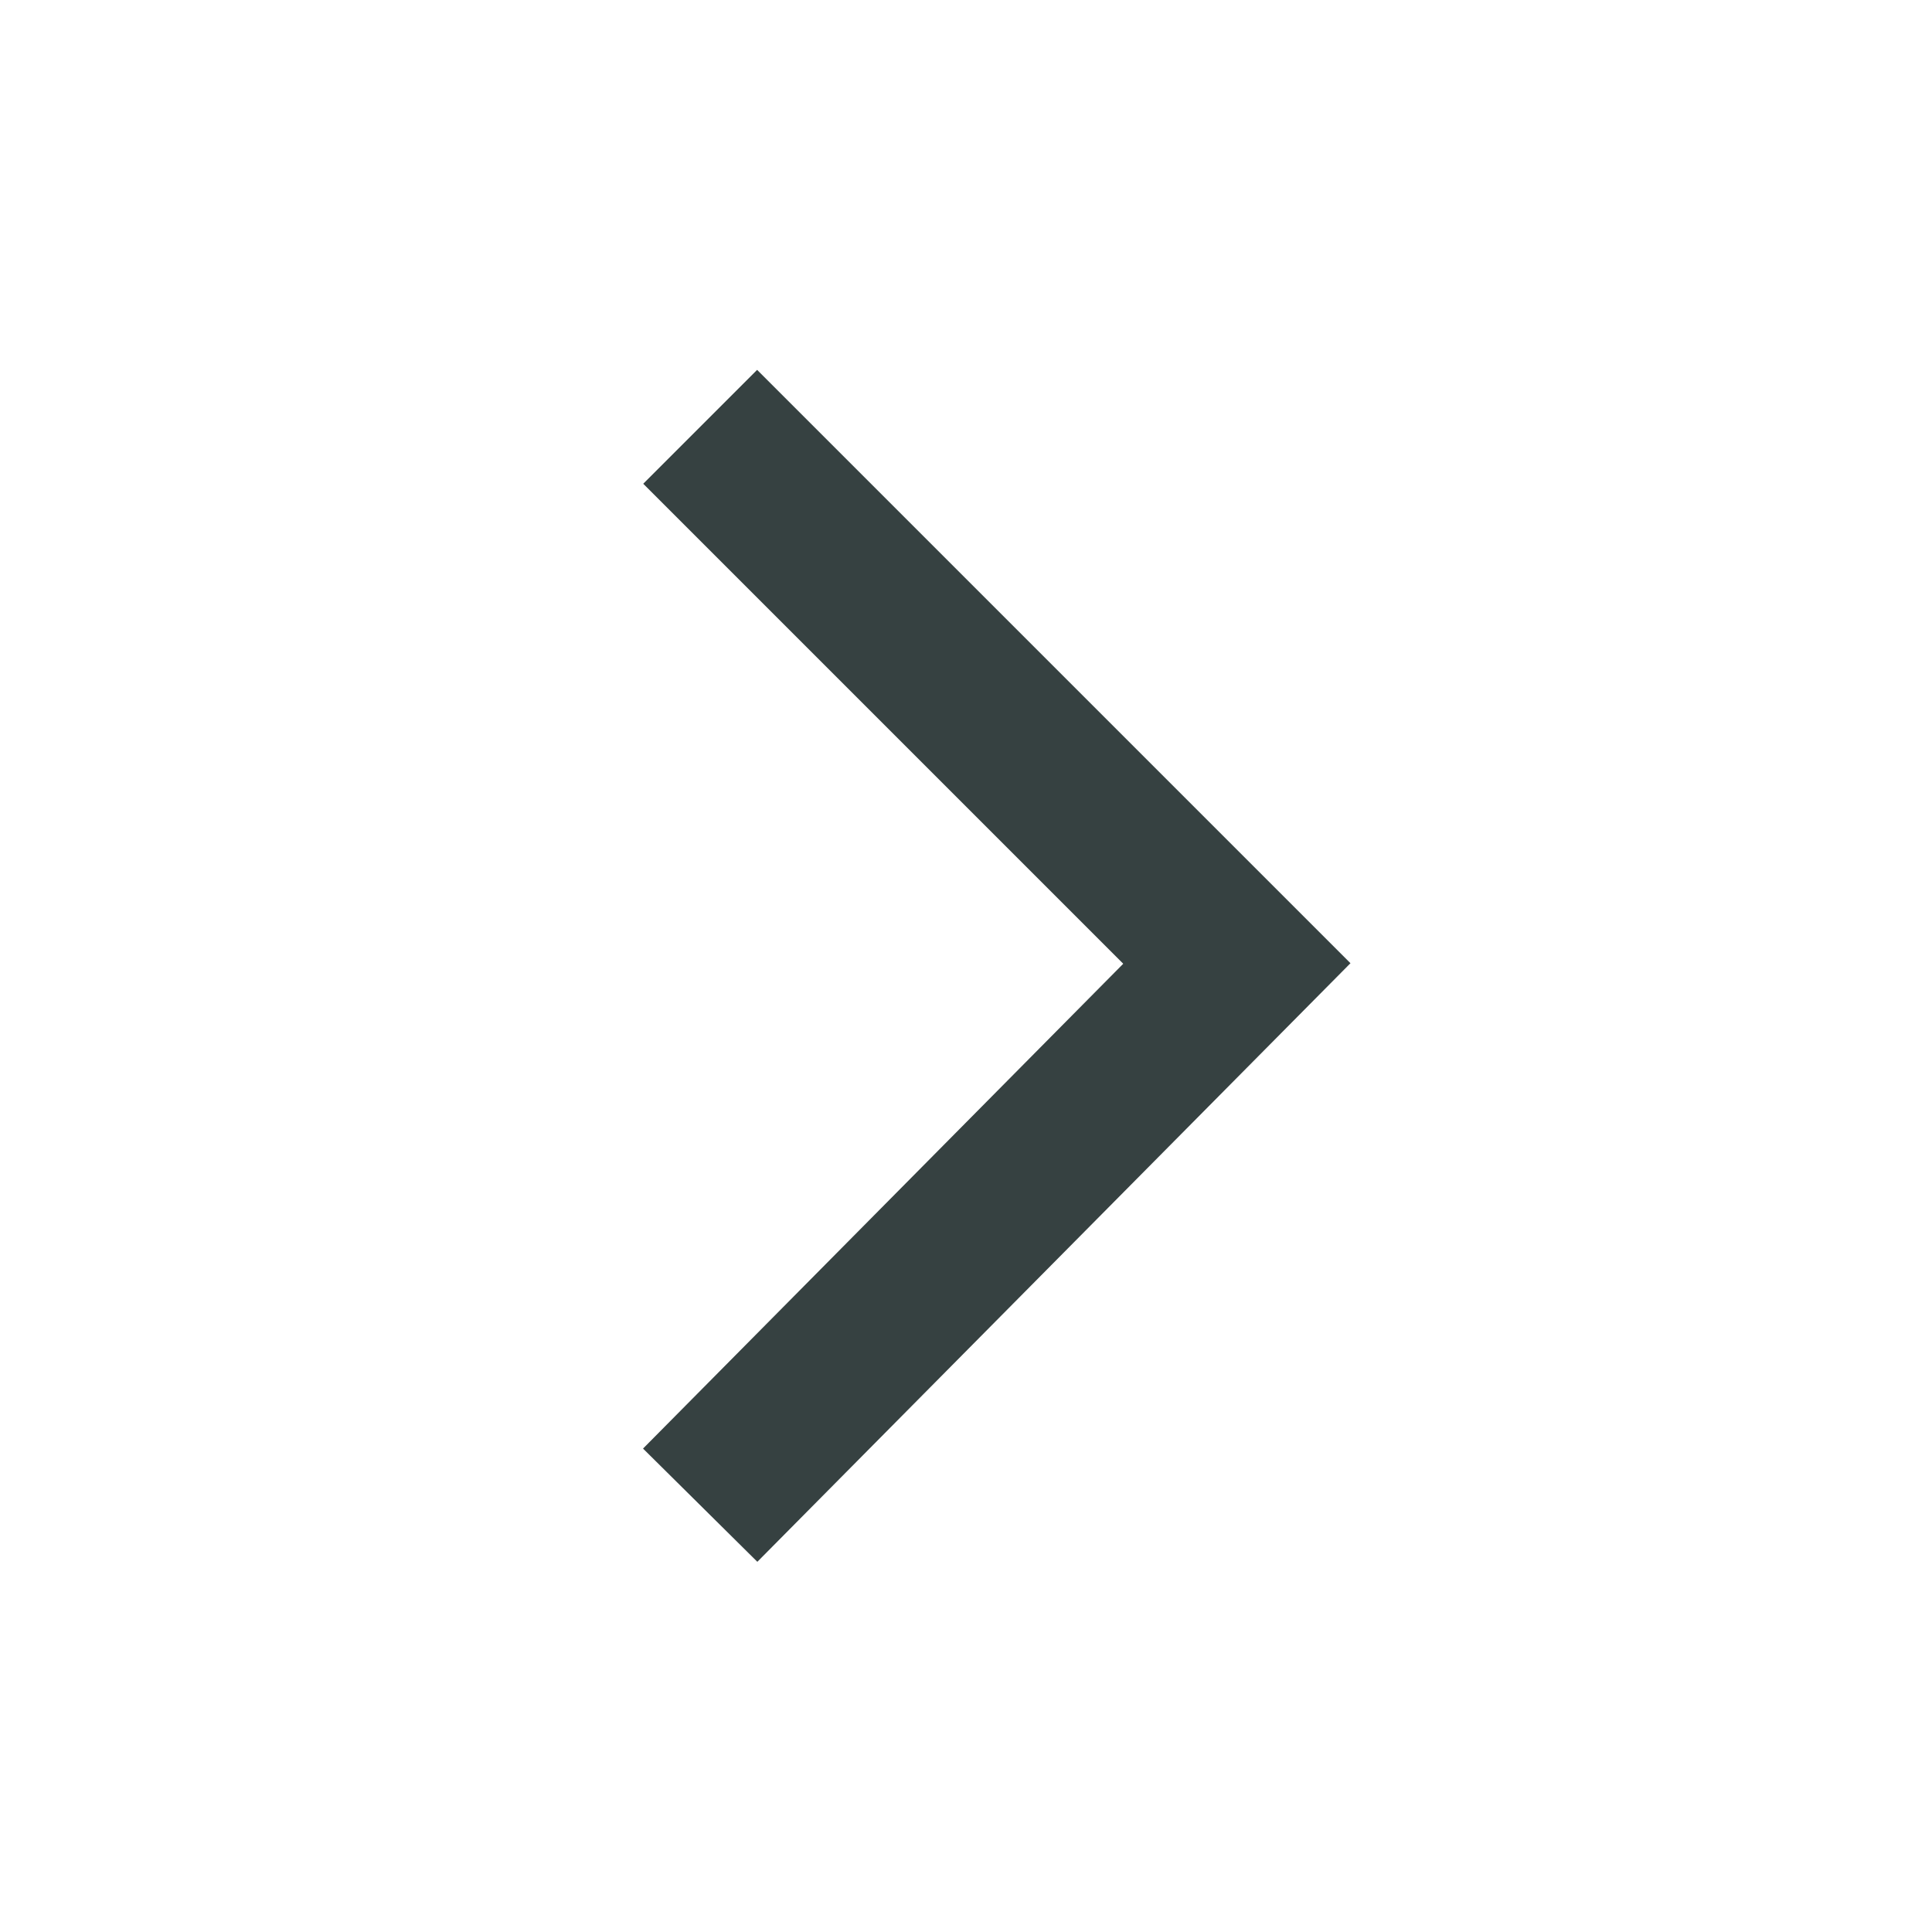 <svg width="18" height="18" viewBox="0 0 18 18" fill="none" xmlns="http://www.w3.org/2000/svg">
<path fill-rule="evenodd" clip-rule="evenodd" d="M10.465 8.979L5.993 4.507L7.054 3.446L12.582 8.974L7.056 14.551L5.991 13.496L10.465 8.979Z" fill="#364141"/>
</svg>
